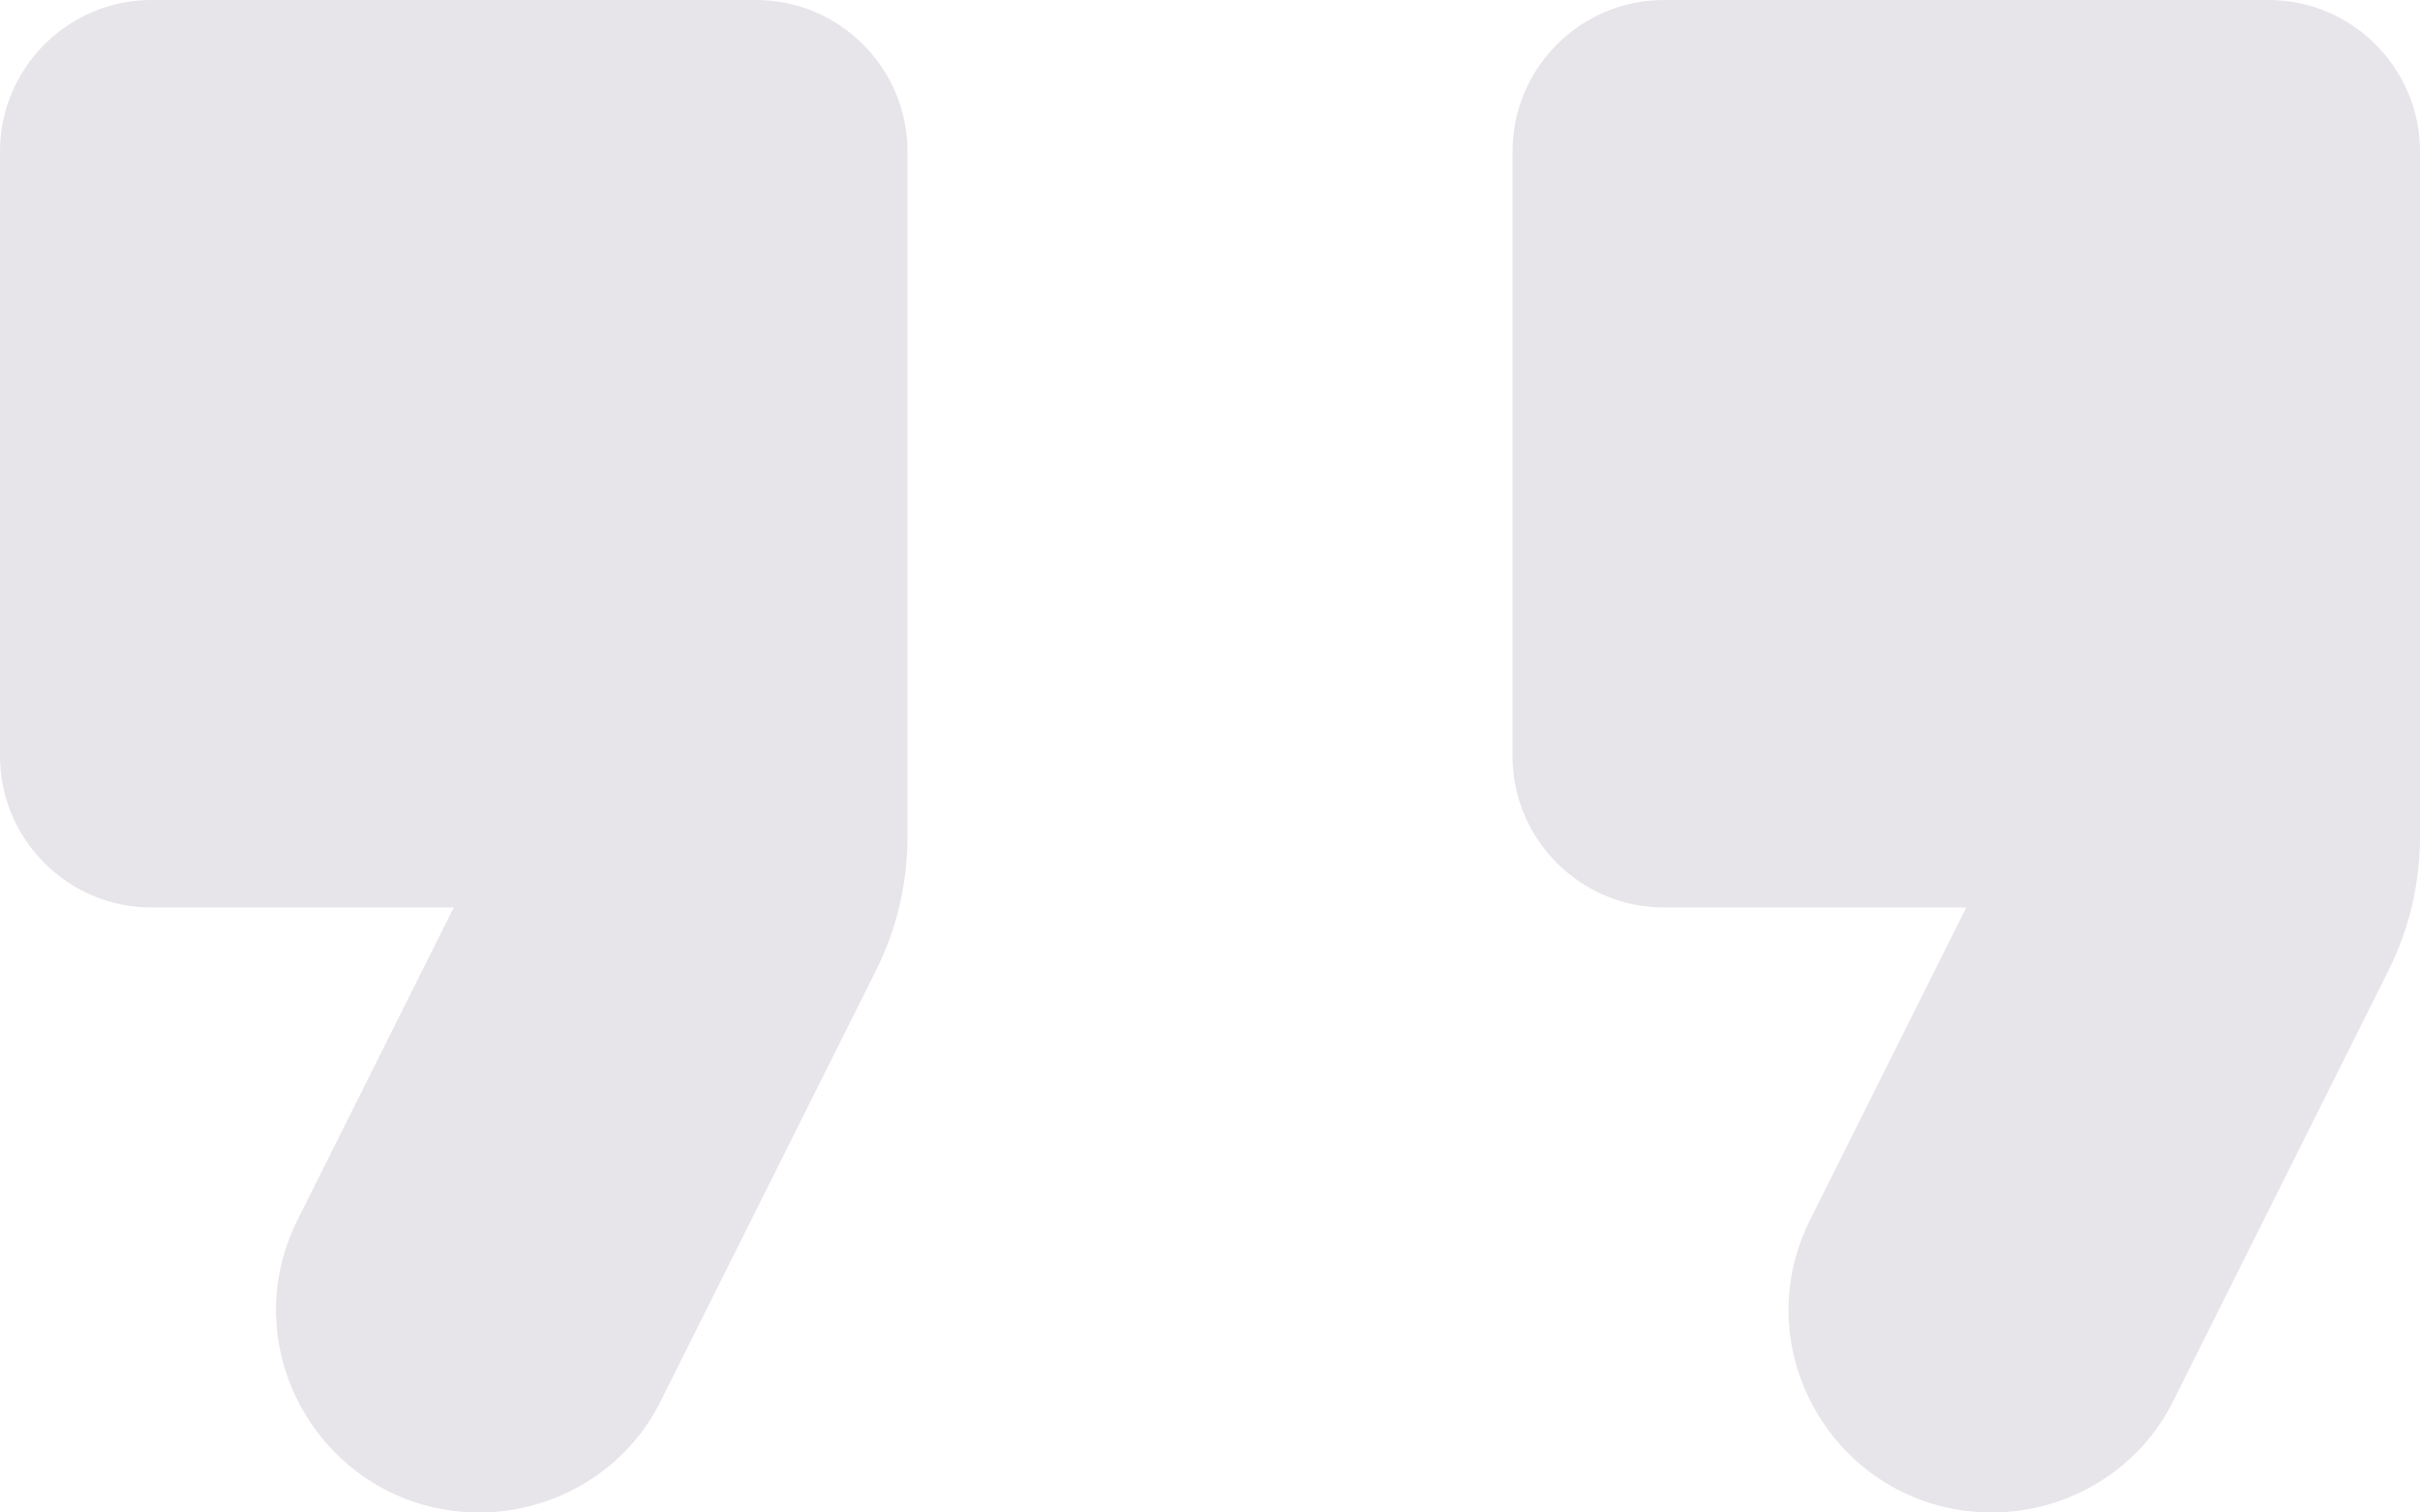 <svg width="48" height="30" viewBox="0 0 48 30" fill="none" xmlns="http://www.w3.org/2000/svg">
    <path fill-rule="evenodd" clip-rule="evenodd"
        d="M9.51 30C11.04 30 12.45 29.13 13.11 27.78L17.37 19.26C17.79 18.42 18 17.52 18 16.59V3C18 1.35 16.65 0 15 0H3C1.35 0 0 1.35 0 3V15C0 16.65 1.35 18 3 18H9L5.91 24.18C4.56 26.85 6.51 30 9.51 30ZM39.51 30C41.04 30 42.45 29.13 43.11 27.78L47.37 19.26C47.79 18.42 48 17.52 48 16.59V3C48 1.35 46.65 0 45 0H33C31.35 0 30 1.35 30 3V15C30 16.65 31.35 18 33 18H39L35.91 24.18C34.56 26.85 36.51 30 39.51 30Z"
        fill="#E7E5EA" />
</svg>